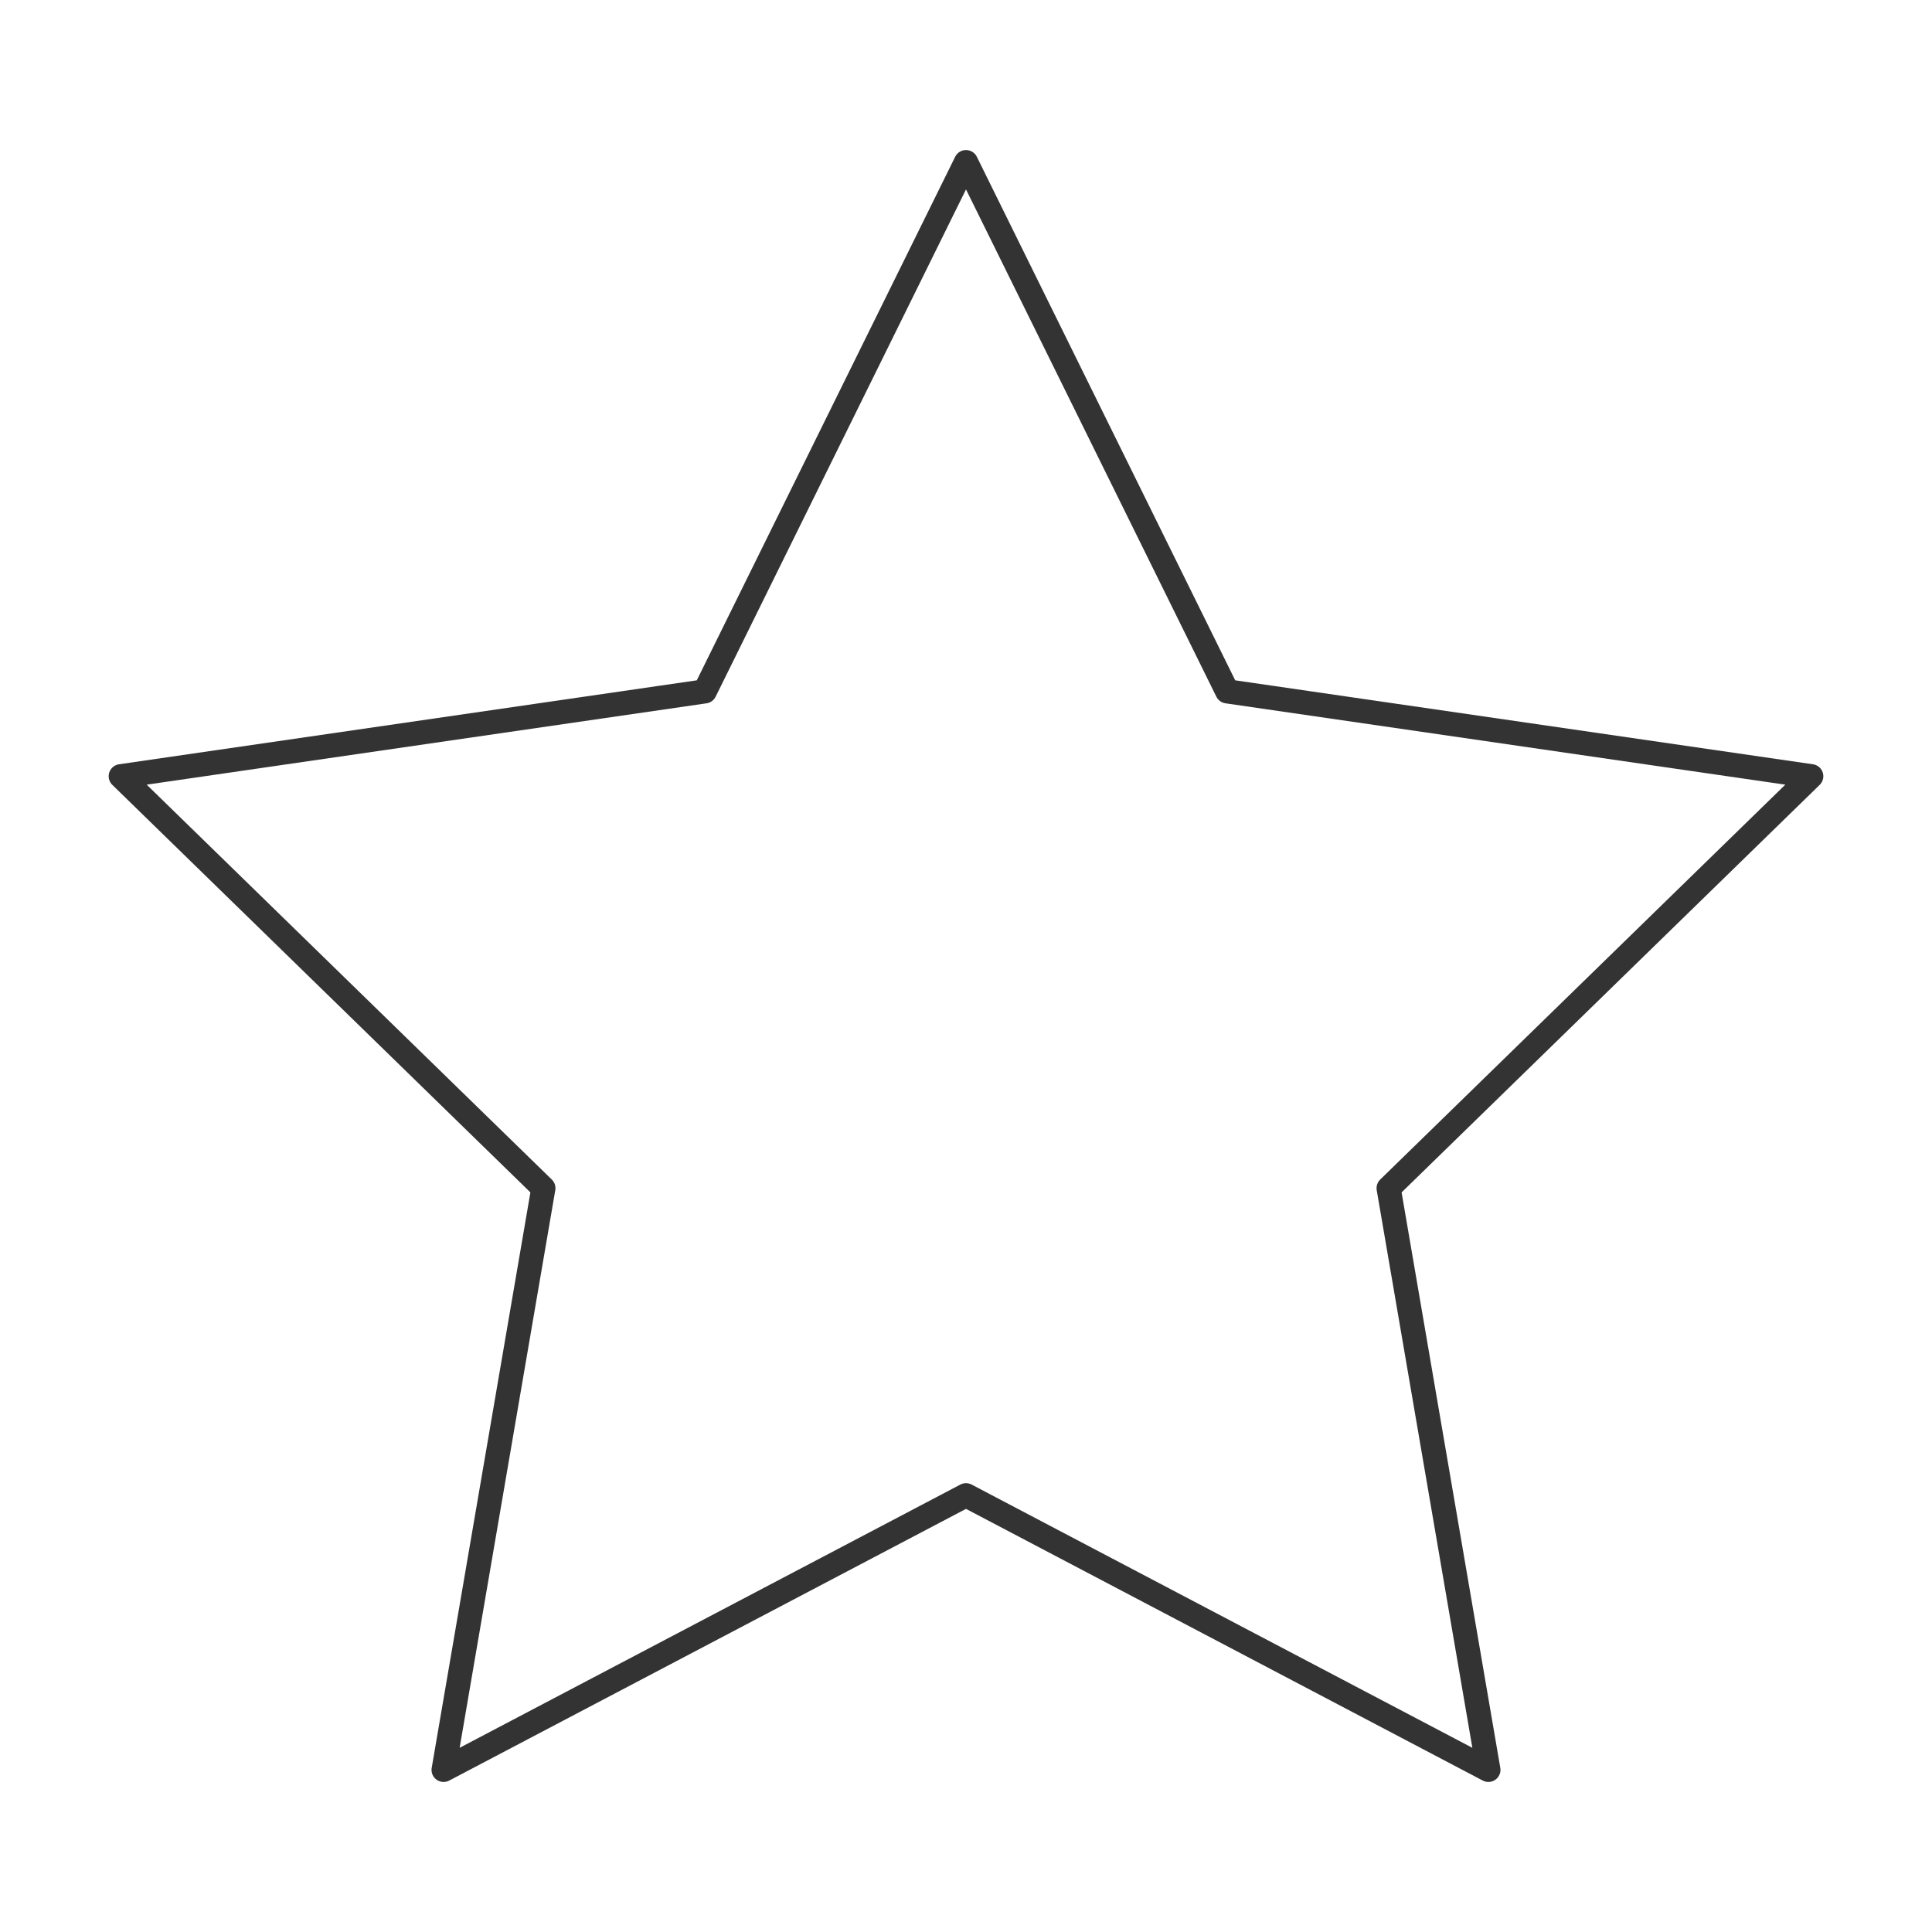 <svg xmlns="http://www.w3.org/2000/svg" viewBox="0 0 320 320">
  <title>star-outline</title>
  <g id="Layer_6" data-name="Layer 6">
    <polygon points="160 26.852 203.262 114.511 300 128.568 230 196.801 246.525 293.148 160 247.659 73.475 293.148 90 196.801 20 128.568 116.738 114.511 160 26.852" style="fill: none;stroke: #333;stroke-linecap: round;stroke-linejoin: round;stroke-width: 4px"/>
  </g>
</svg>
